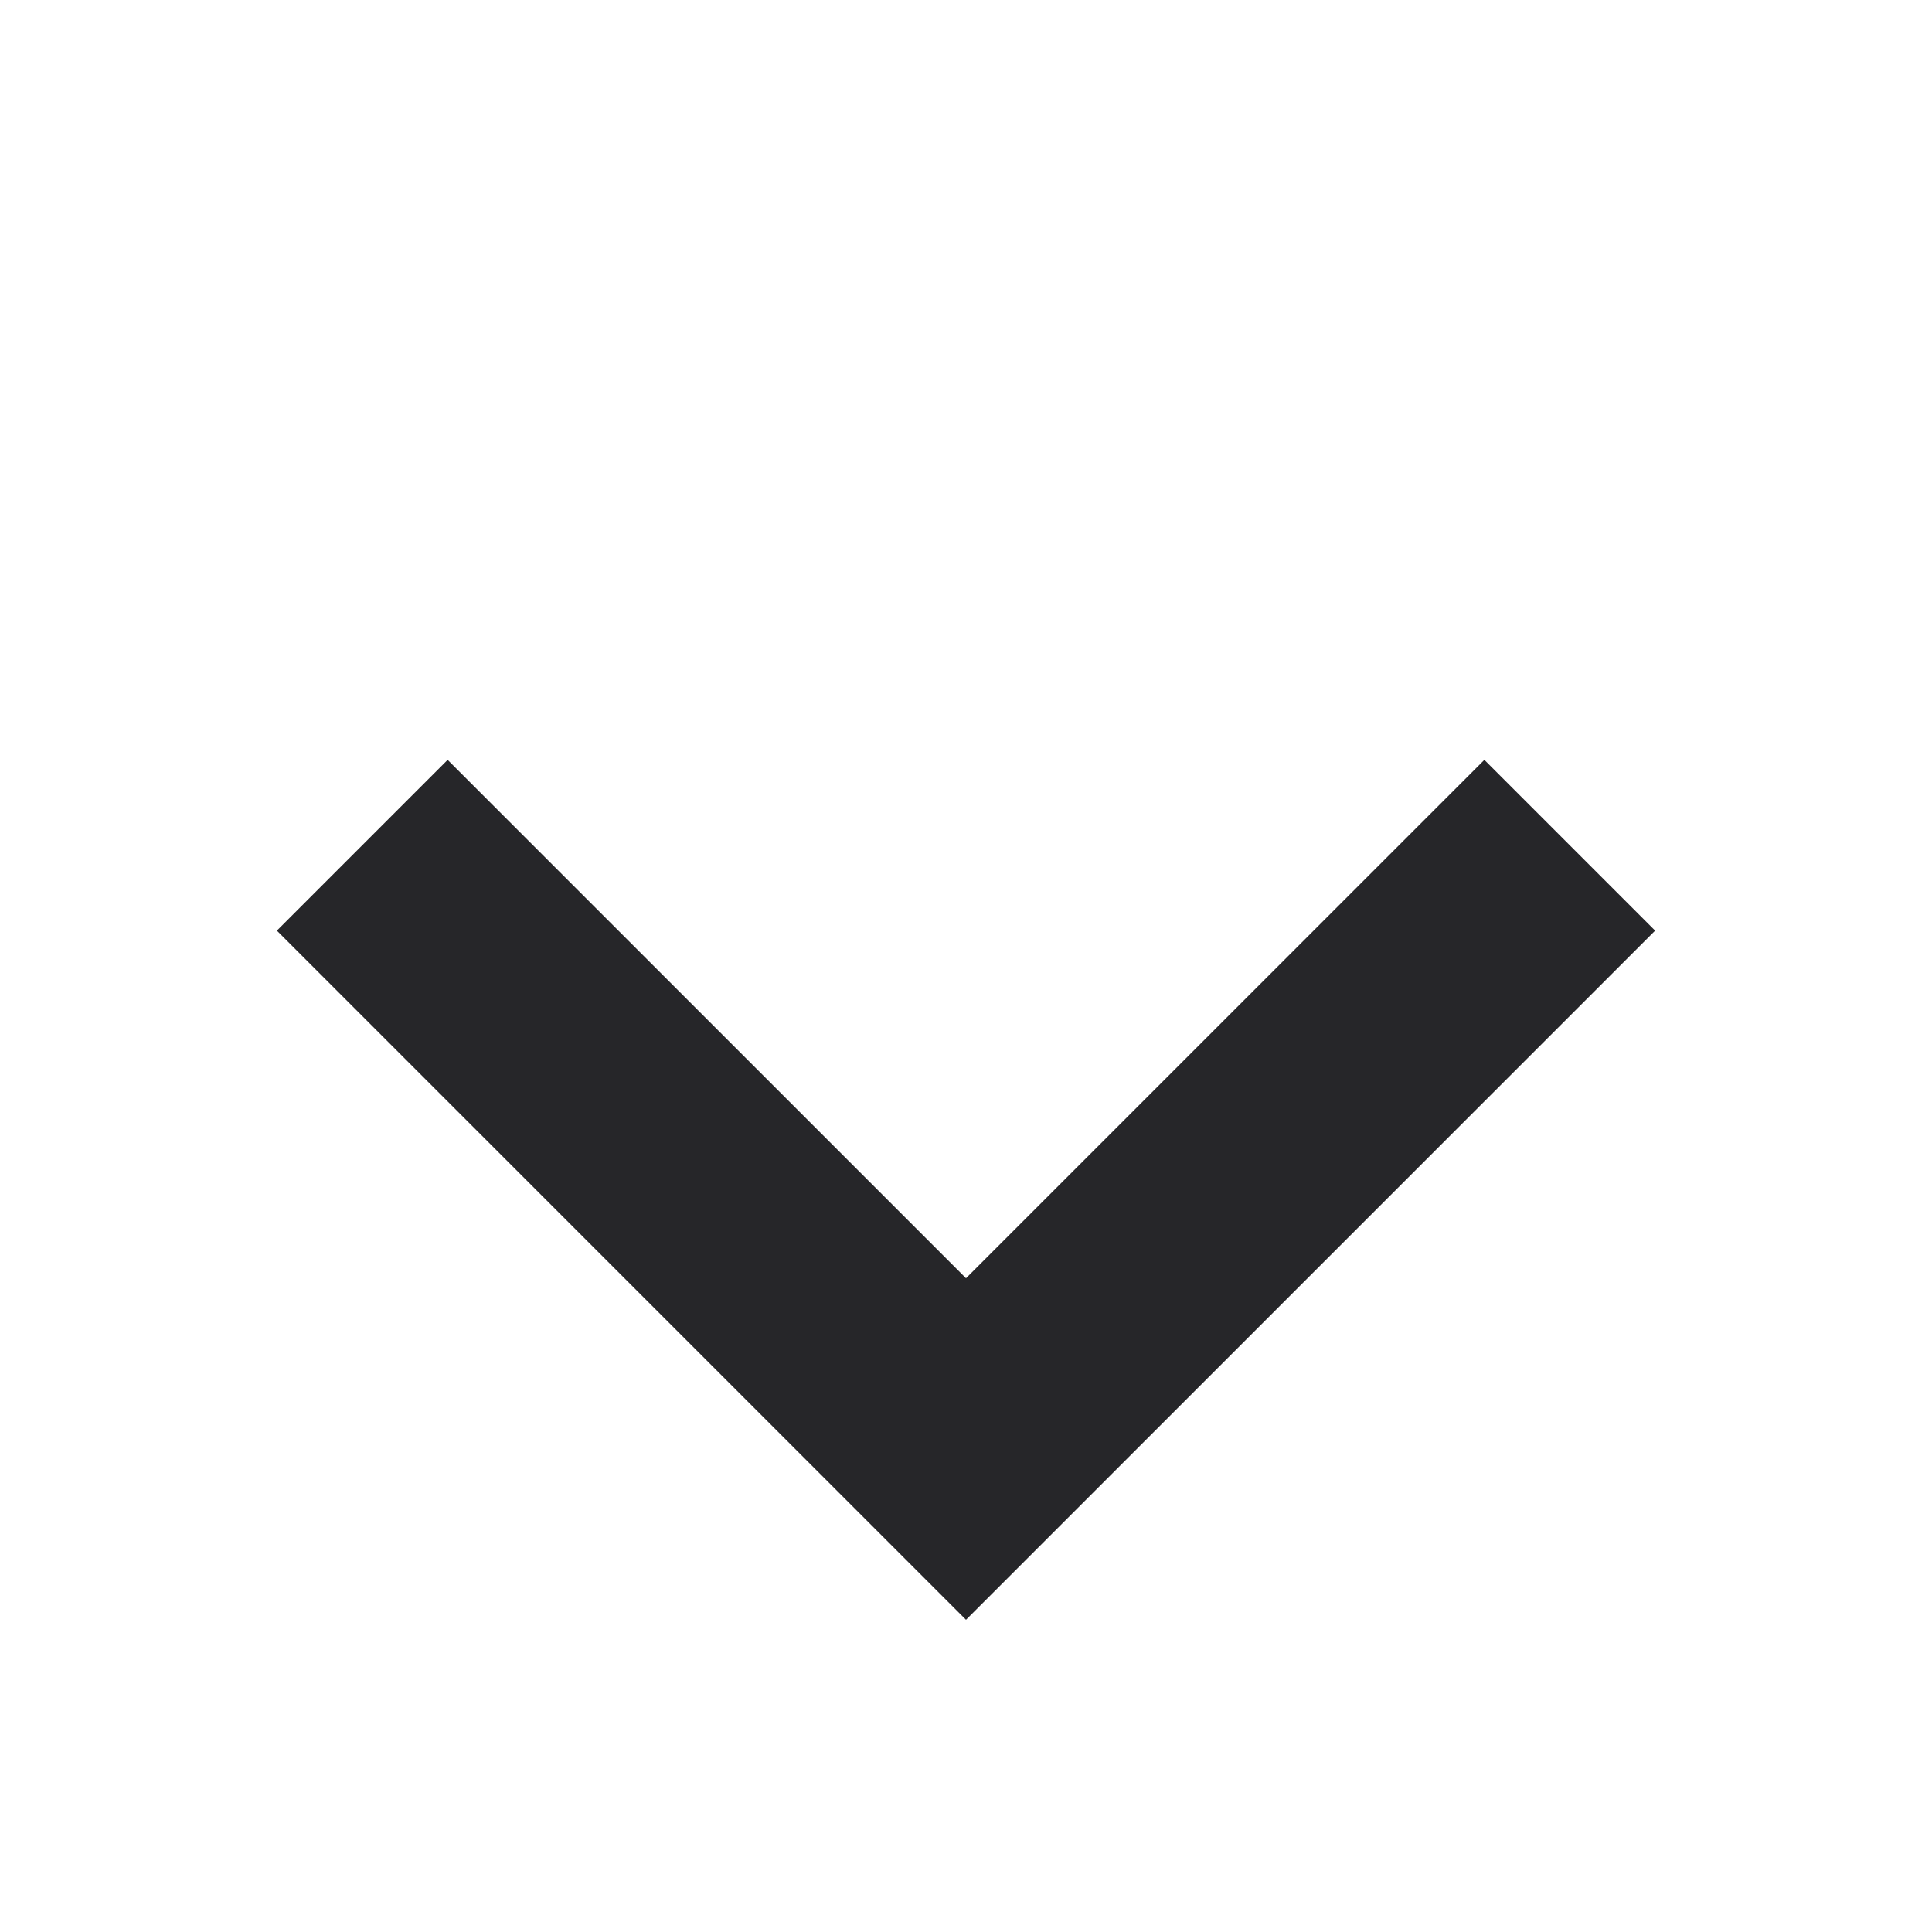 <svg width="16" height="16" viewBox="0 0 16 16" xmlns="http://www.w3.org/2000/svg"><title>Arrow - Down - Big</title><g fill="none" fill-rule="evenodd"><path d="M0 0h16v16H0z"/><path stroke="#1C1C1F" stroke-width="2" opacity=".95" d="M13 7l-5 5-5-5"/></g></svg>